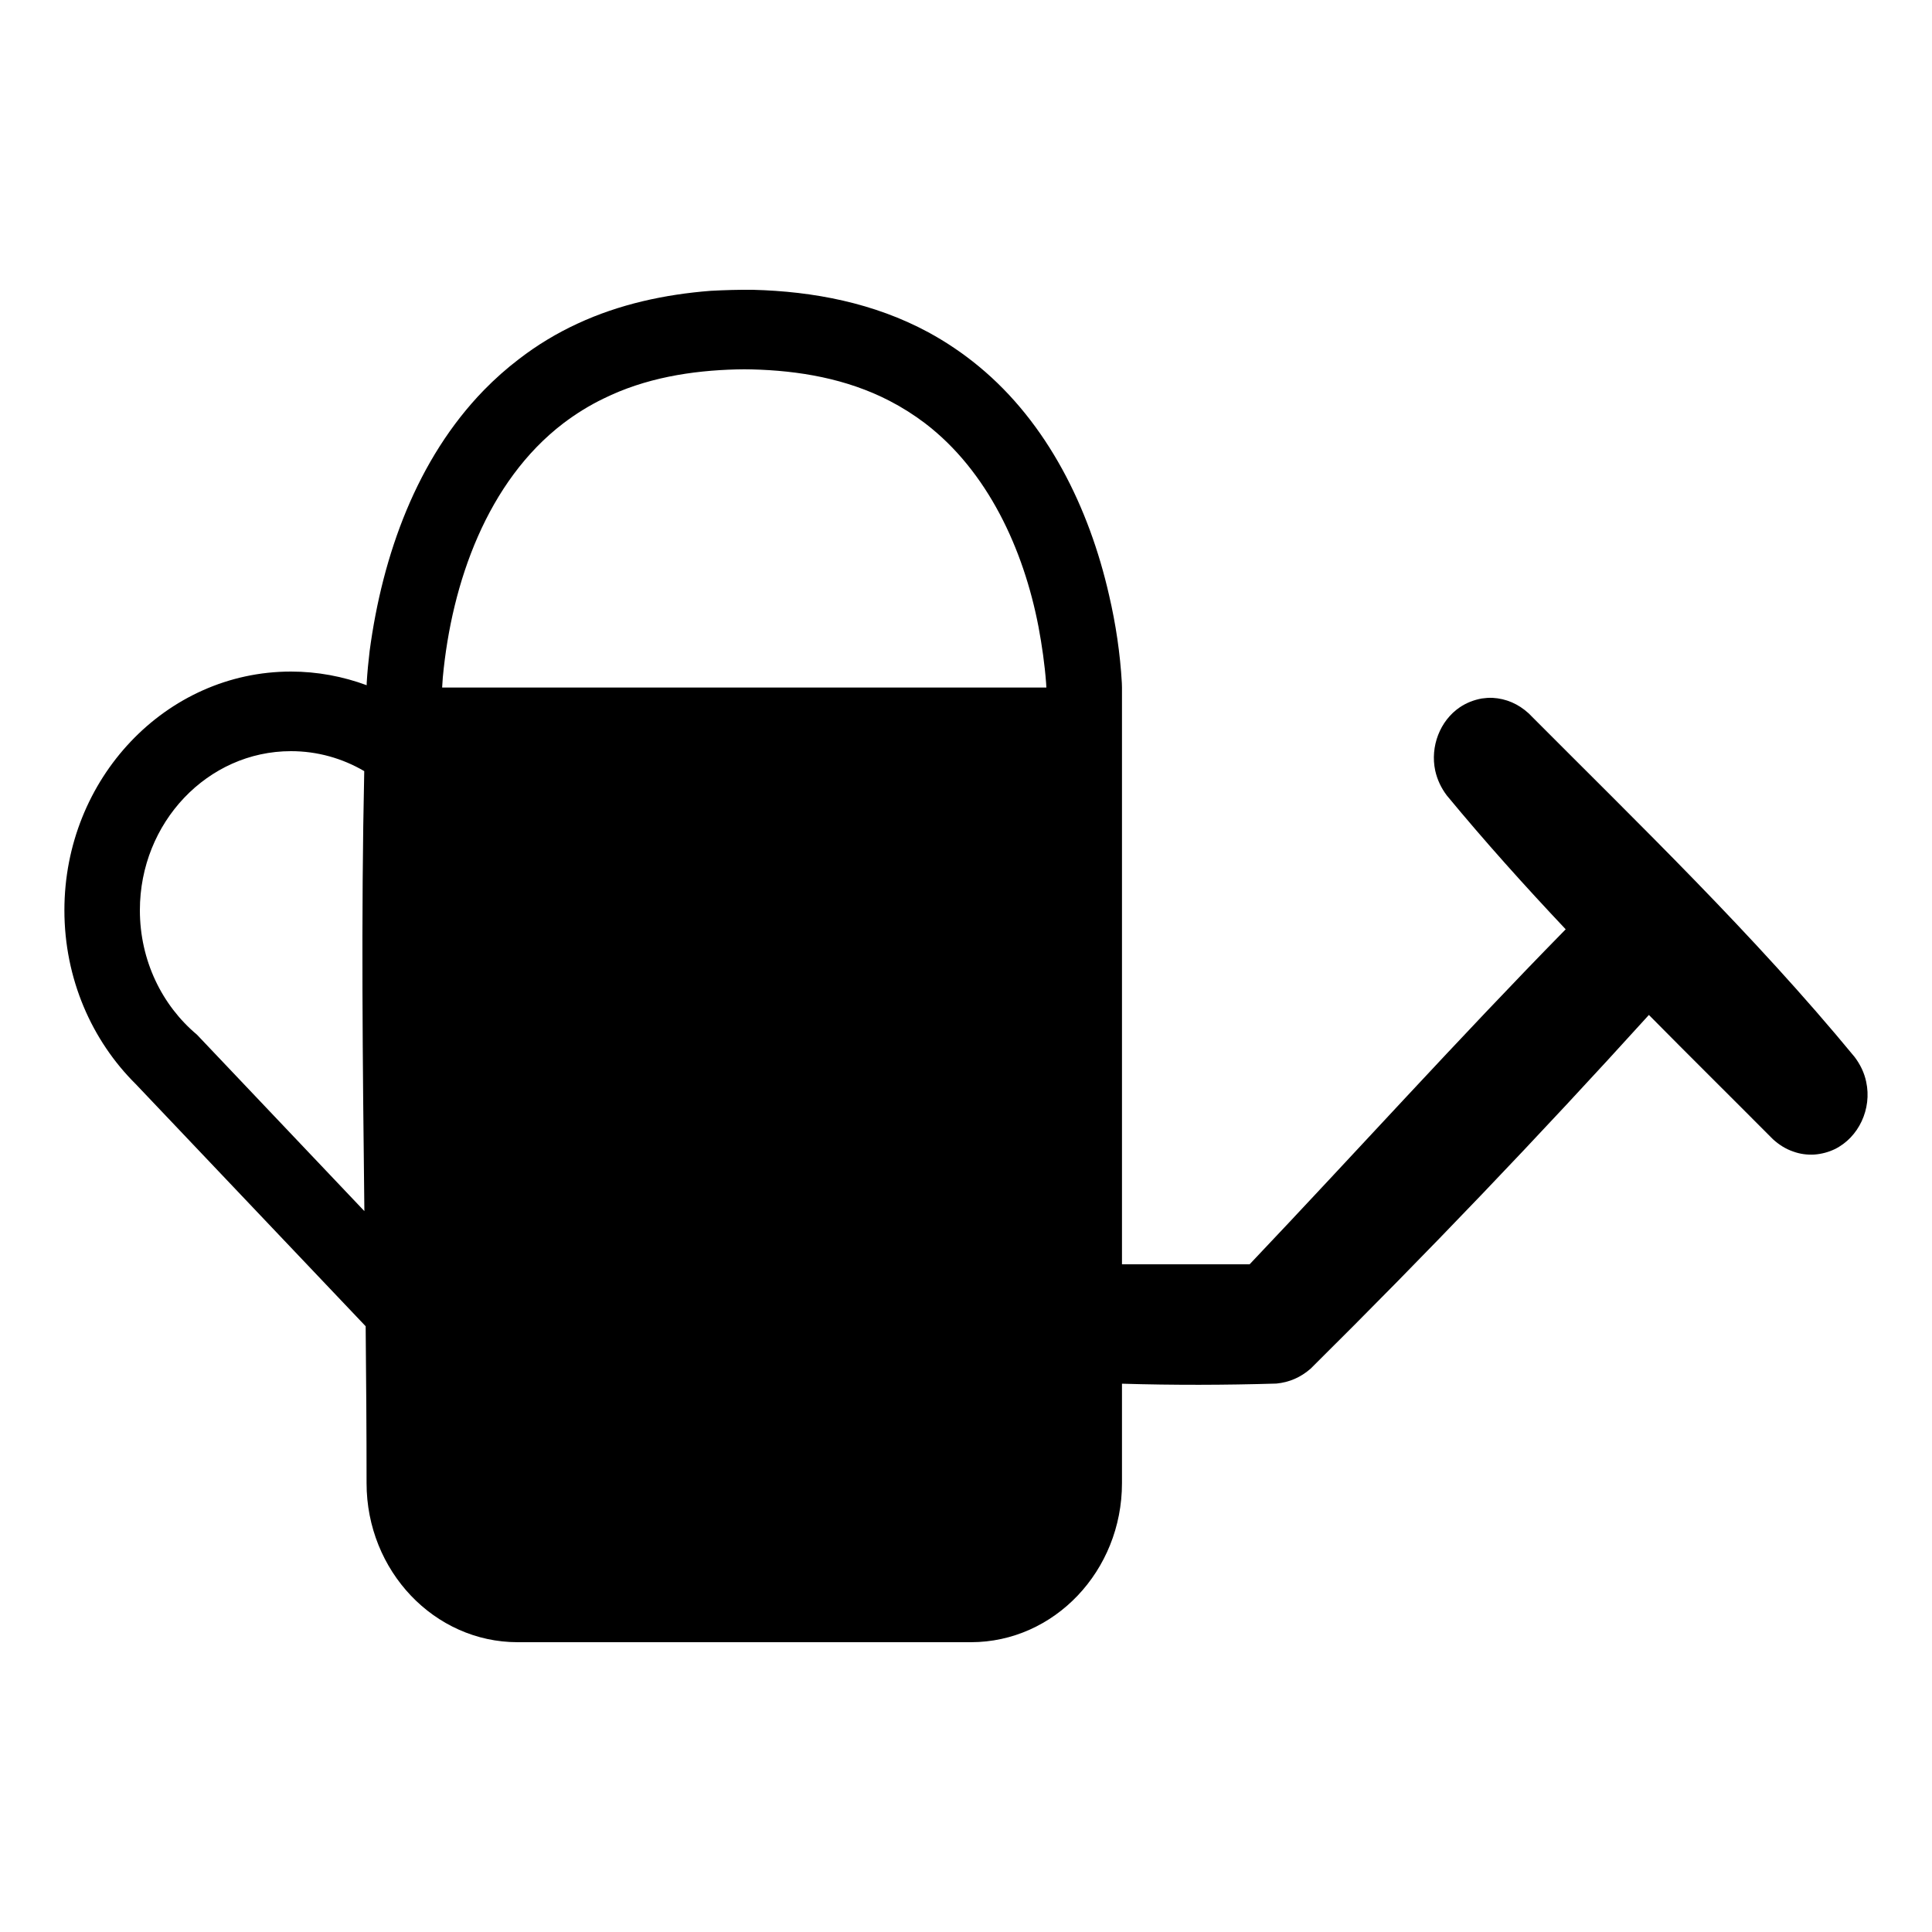 <?xml version="1.0" standalone="no"?>
<!DOCTYPE svg PUBLIC "-//W3C//DTD SVG 1.1//EN" "http://www.w3.org/Graphics/SVG/1.1/DTD/svg11.dtd">
<svg width="15px" height="15px" viewBox="0 0 15 15" version="1.1" xmlns="http://www.w3.org/2000/svg" xmlns:xlink="http://www.w3.org/1999/xlink" style="enable-background:new 0 0 15 15;" xml:space="preserve">
    <path d="M2.847,5.32L2.847,5.303C2.852,5.219 2.86,5.136 2.87,5.053C2.97,4.307 3.237,3.564 3.757,3.029C3.842,2.942 3.933,2.861 4.029,2.788C4.17,2.679 4.323,2.587 4.483,2.513C4.81,2.361 5.161,2.286 5.516,2.258C5.626,2.252 5.736,2.249 5.845,2.25C6.316,2.262 6.786,2.352 7.208,2.58C7.346,2.655 7.478,2.744 7.6,2.845C8.132,3.284 8.456,3.94 8.611,4.622C8.663,4.845 8.697,5.074 8.71,5.303L8.711,5.338L8.711,9.816L9.702,9.816C10.522,8.952 11.322,8.065 12.156,7.215C11.838,6.878 11.529,6.534 11.233,6.176C11.19,6.119 11.159,6.055 11.143,5.983C11.103,5.796 11.18,5.596 11.333,5.492C11.386,5.456 11.444,5.434 11.505,5.423C11.533,5.419 11.56,5.417 11.588,5.418C11.694,5.424 11.788,5.465 11.868,5.538C12.732,6.406 13.617,7.257 14.399,8.206C14.442,8.263 14.474,8.327 14.489,8.399C14.535,8.609 14.431,8.831 14.245,8.922C14.195,8.946 14.141,8.96 14.086,8.964C14.031,8.967 13.976,8.96 13.924,8.941C13.864,8.921 13.811,8.887 13.764,8.844C13.444,8.522 13.121,8.203 12.802,7.88C11.95,8.82 11.074,9.736 10.176,10.626C10.098,10.694 10.011,10.732 9.91,10.742C9.511,10.754 9.111,10.755 8.711,10.743L8.711,11.515C8.711,12.196 8.185,12.75 7.538,12.75L4.019,12.75C3.372,12.75 2.846,12.196 2.846,11.515C2.846,11.109 2.843,10.703 2.839,10.297L1.055,8.418L1.054,8.417C0.713,8.079 0.5,7.599 0.5,7.067C0.5,6.045 1.288,5.214 2.259,5.214C2.465,5.214 2.663,5.252 2.847,5.32ZM2.828,5.987C2.659,5.888 2.465,5.832 2.259,5.832C1.612,5.832 1.086,6.386 1.086,7.067C1.086,7.458 1.259,7.807 1.529,8.033L2.829,9.403C2.816,8.264 2.803,7.125 2.828,5.987ZM3.432,5.35C3.432,5.35 3.432,5.35 3.432,5.35ZM8.124,5.338C8.123,5.327 8.123,5.315 8.122,5.304C8.111,5.157 8.09,5.012 8.063,4.867C7.947,4.262 7.667,3.657 7.183,3.287C7.096,3.221 7.003,3.162 6.906,3.112C6.573,2.94 6.204,2.877 5.836,2.868C5.778,2.867 5.779,2.867 5.721,2.868C5.365,2.877 5.009,2.935 4.685,3.095C4.575,3.148 4.471,3.213 4.373,3.287C3.784,3.738 3.507,4.52 3.438,5.259C3.435,5.297 3.435,5.296 3.433,5.333L3.433,5.338L8.124,5.338Z"/>
</svg>
